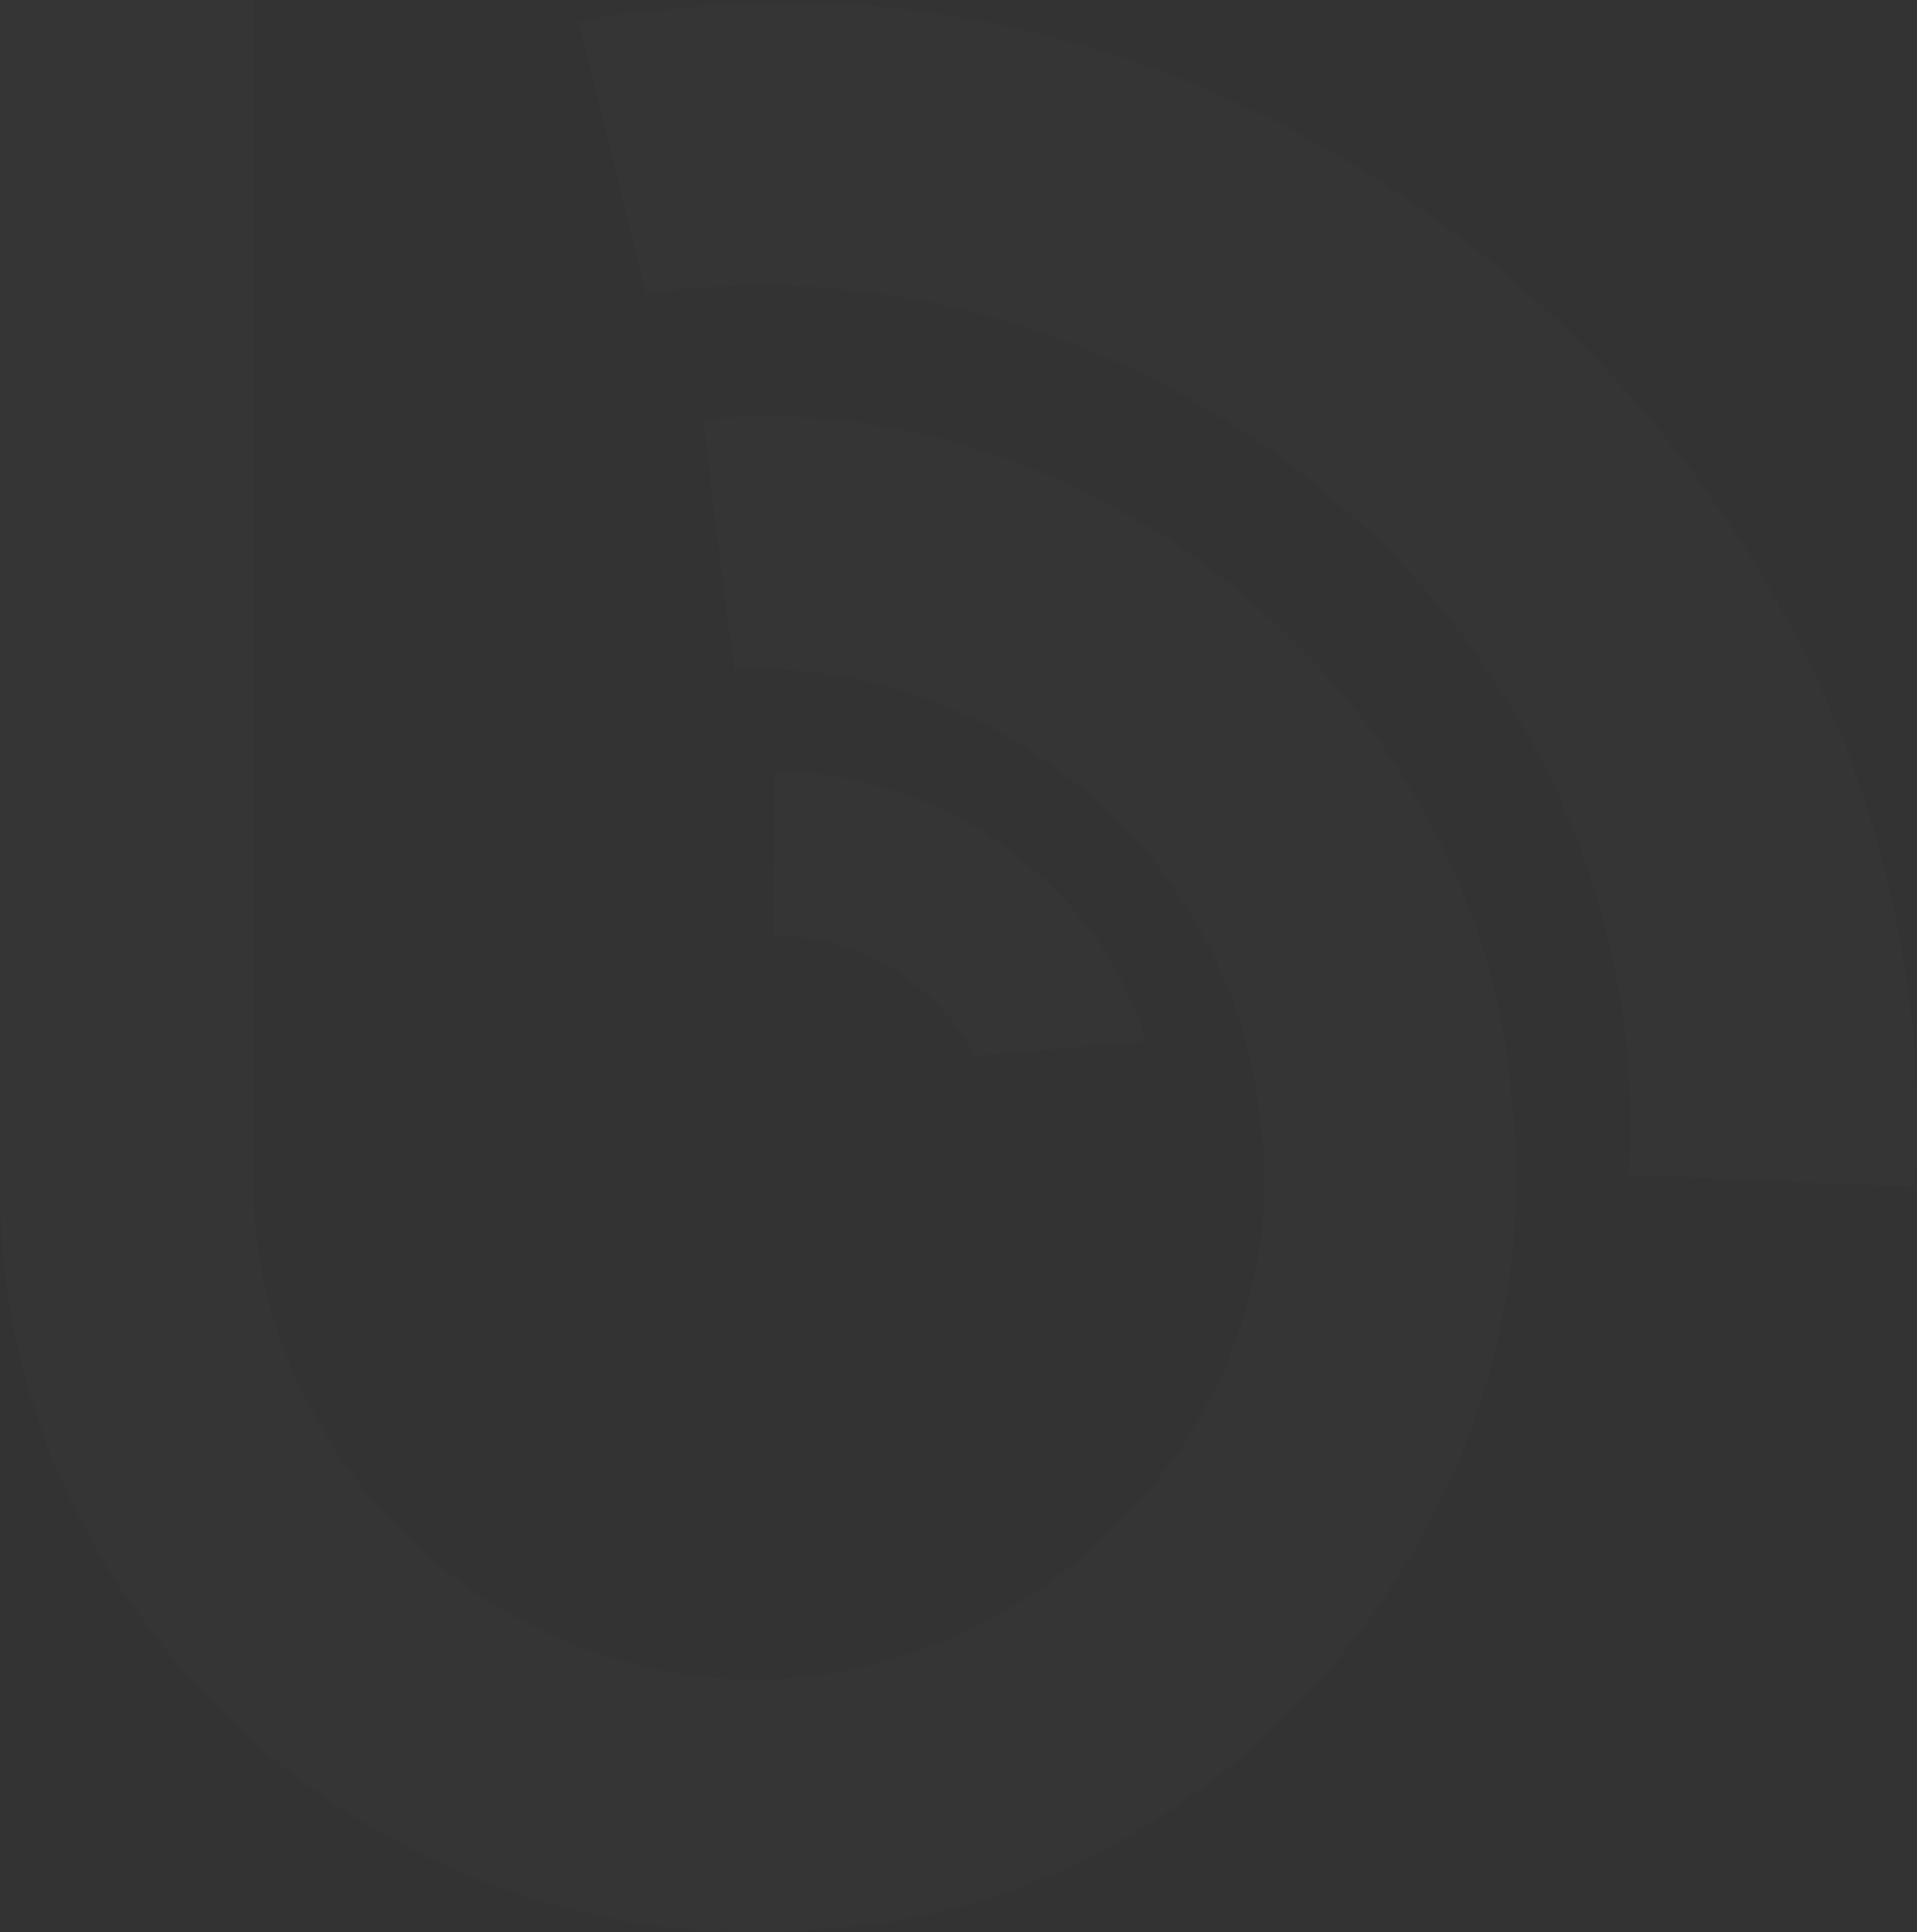 <svg width="612" height="617" viewBox="0 0 612 617" fill="none" xmlns="http://www.w3.org/2000/svg">
<rect x="0" y="0" width="612" height="617" fill="#333333" stroke="none"/>
<path opacity="0.01" d="M0 0.031C26.978 -0.018 53.956 -0.002 80.951 0.031C80.886 125.29 80.87 250.549 80.951 375.808C79.794 443.76 127.527 507.919 192.122 528.248C301.941 565.503 421.095 467.099 401.448 352.029C428.54 352.029 455.632 351.997 482.724 352.045C497.321 481.048 394.182 607.365 263.934 615.861C179.154 624.292 94.342 585.409 44.947 516.139C15.265 476.393 -0.489 426.768 0.033 377.257C0 251.509 0.081 125.778 0 0.031ZM184.661 6.981C192.187 35.789 198.981 64.793 206.312 93.65C371.553 70.766 530.409 205.807 520.096 375.043C550.545 376.15 580.944 378.054 611.409 378.819C624.311 165.442 424.044 -22.918 211.623 3.221C202.63 4.328 193.425 4.425 184.661 6.981ZM234.61 213.977C314.811 208.932 392.129 271.935 401.448 352.029C428.54 352.029 455.632 351.997 482.724 352.045C473.781 224.801 351.385 122.116 224.476 133.851C227.686 160.576 230.863 187.317 234.61 213.977ZM246.861 298.856C273.22 298.172 299.188 313.651 311.178 337.104C329.424 335.949 347.605 333.784 365.851 332.612C351.043 281.848 299.53 245.829 247.007 246.431C247.007 263.895 246.926 281.376 246.861 298.856Z" fill="white"/>
</svg>
